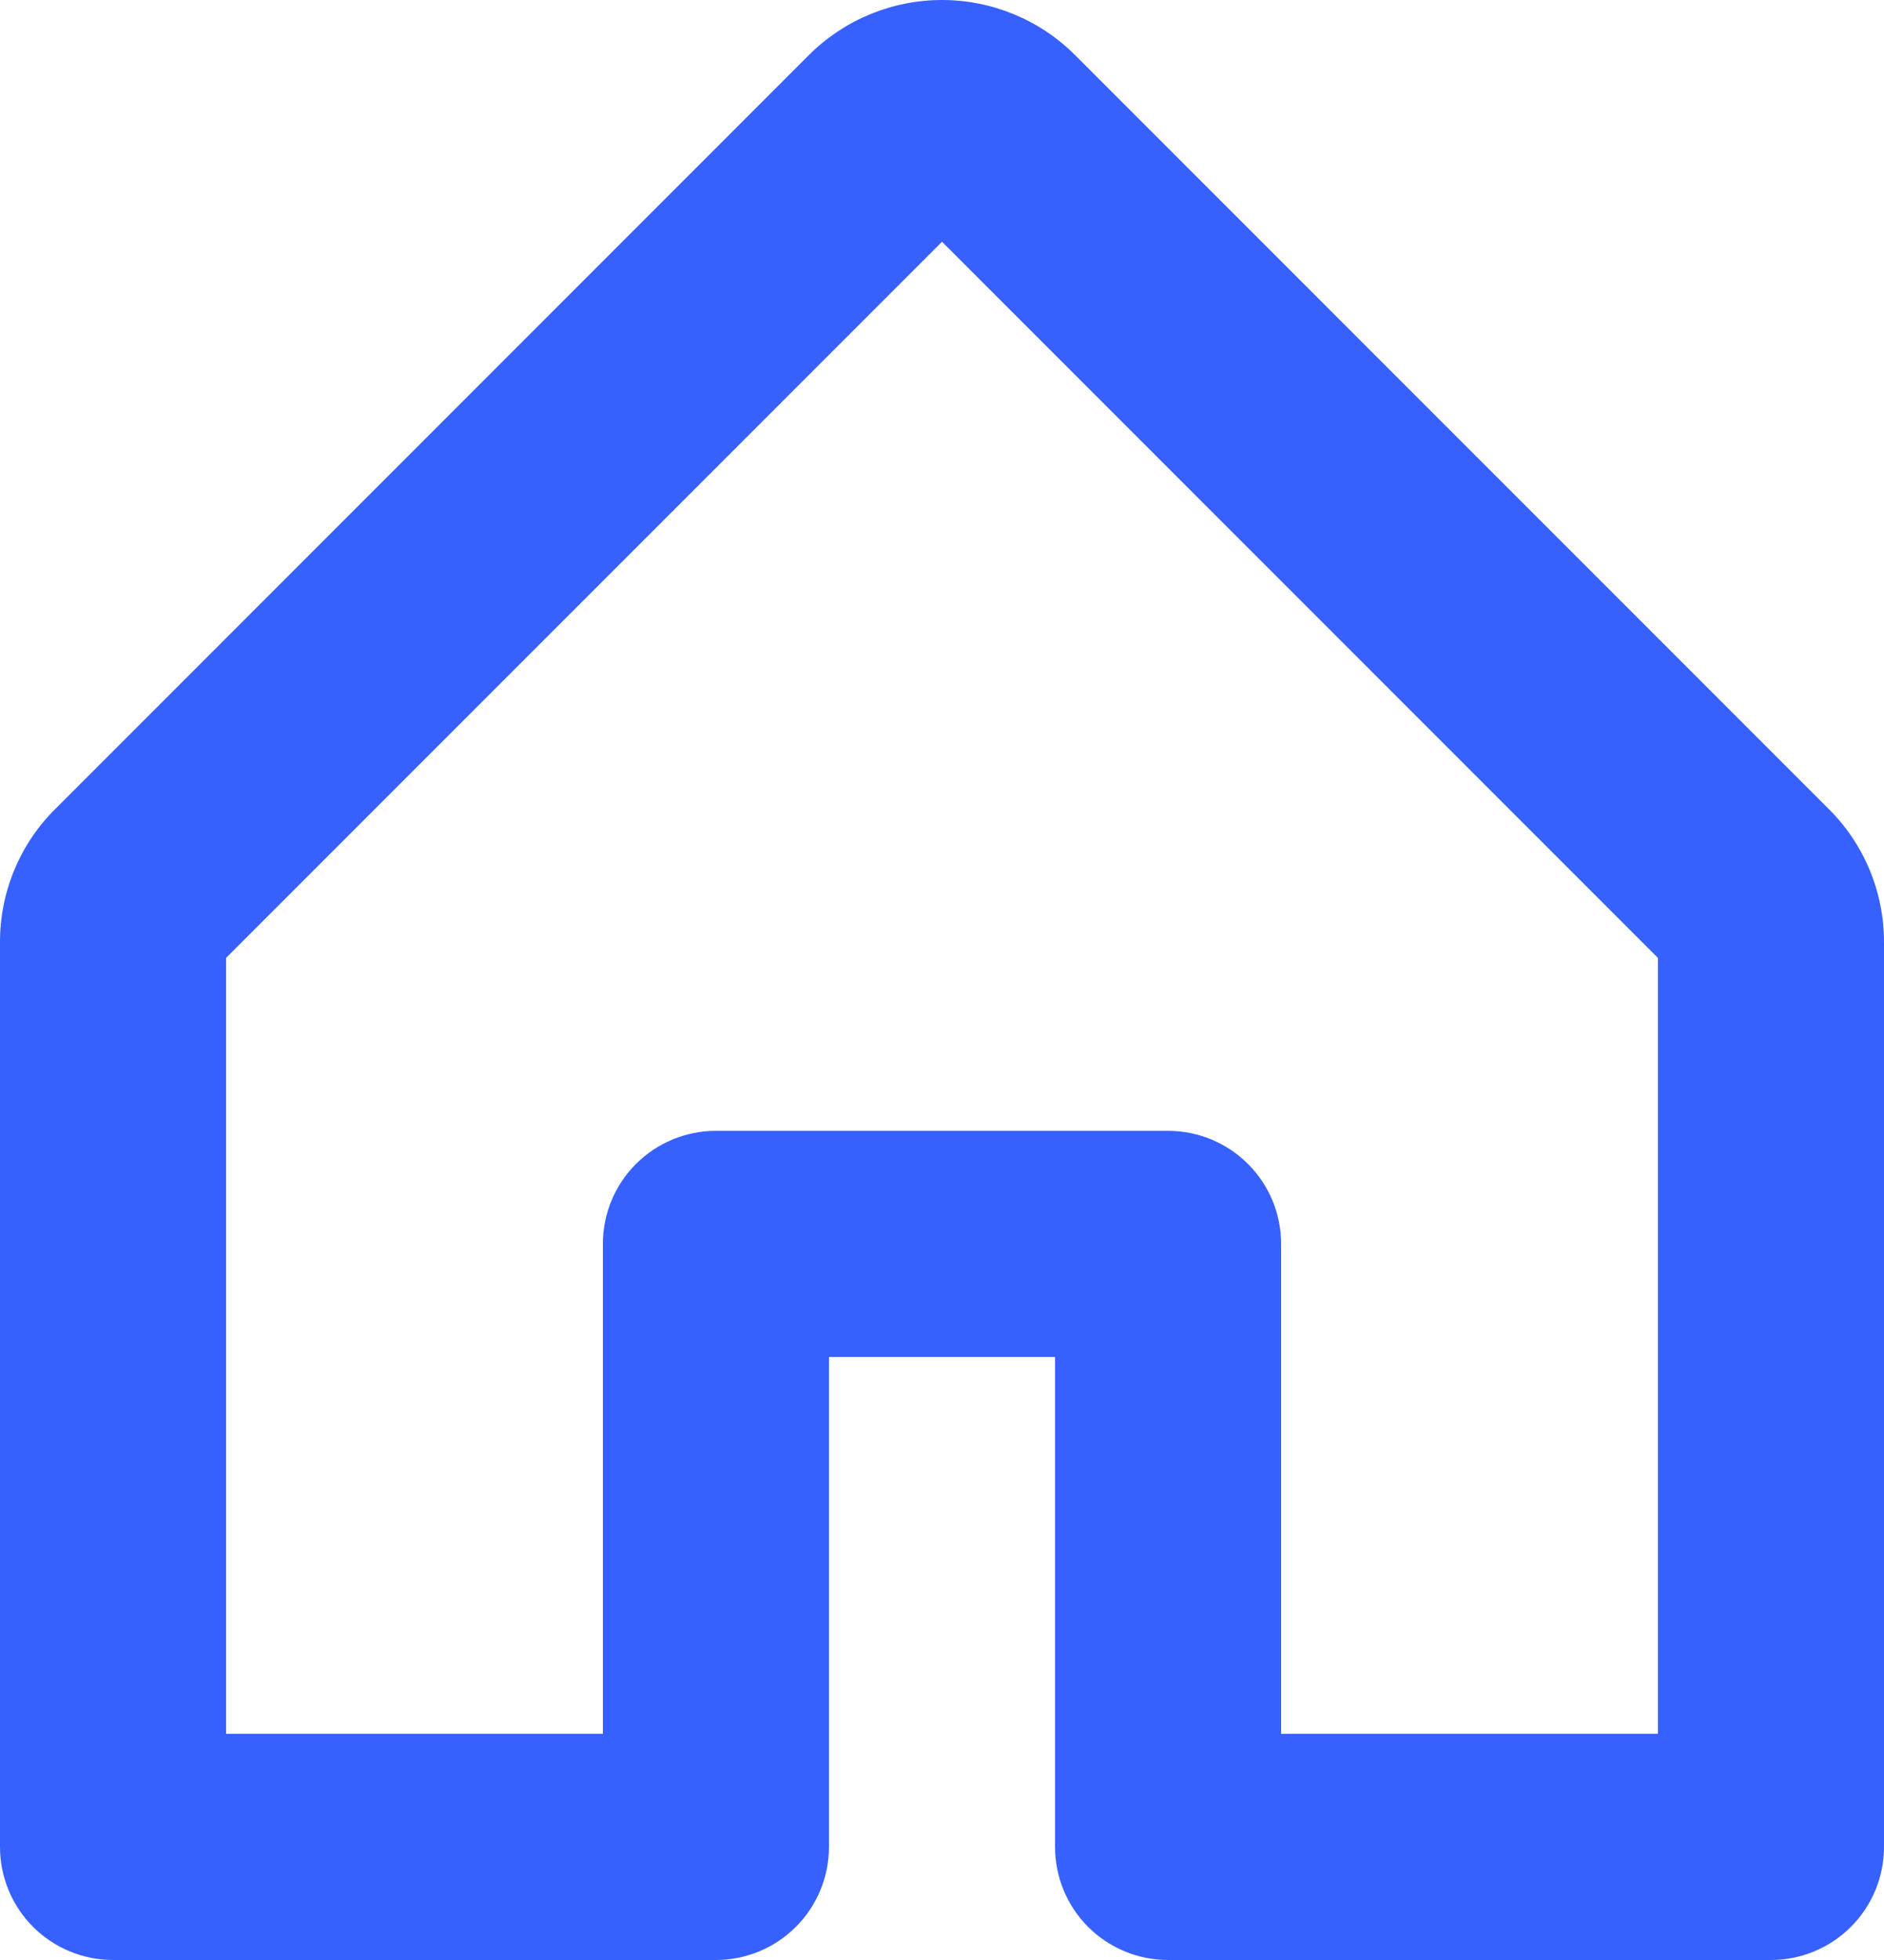 <svg width="25" height="26" viewBox="0 0 25 26" fill="none" xmlns="http://www.w3.org/2000/svg">
<path d="M24.267 10.732L14.267 0.732C13.799 0.263 13.163 0 12.5 0C11.837 0 11.201 0.263 10.732 0.732L0.733 10.732C0.499 10.963 0.315 11.239 0.189 11.543C0.063 11.846 -0.001 12.172 1.27904e-05 12.501V24.5C1.27904e-05 24.898 0.158 25.28 0.439 25.561C0.721 25.842 1.102 26 1.5 26H9.5C9.898 26 10.279 25.842 10.56 25.561C10.842 25.28 11 24.898 11 24.5V18H14V24.5C14 24.898 14.158 25.28 14.439 25.561C14.72 25.842 15.102 26 15.5 26H23.5C23.898 26 24.279 25.842 24.56 25.561C24.842 25.28 25 24.898 25 24.5V12.501C25.001 12.172 24.936 11.846 24.811 11.543C24.685 11.239 24.5 10.963 24.267 10.732ZM22 23H17V16.5C17 16.103 16.842 15.721 16.56 15.44C16.279 15.159 15.898 15.001 15.5 15.001H9.5C9.102 15.001 8.721 15.159 8.439 15.44C8.158 15.721 8 16.103 8 16.5V23H3V12.707L12.5 3.207L22 12.707V23Z" fill="#3761FF"/>
</svg>
